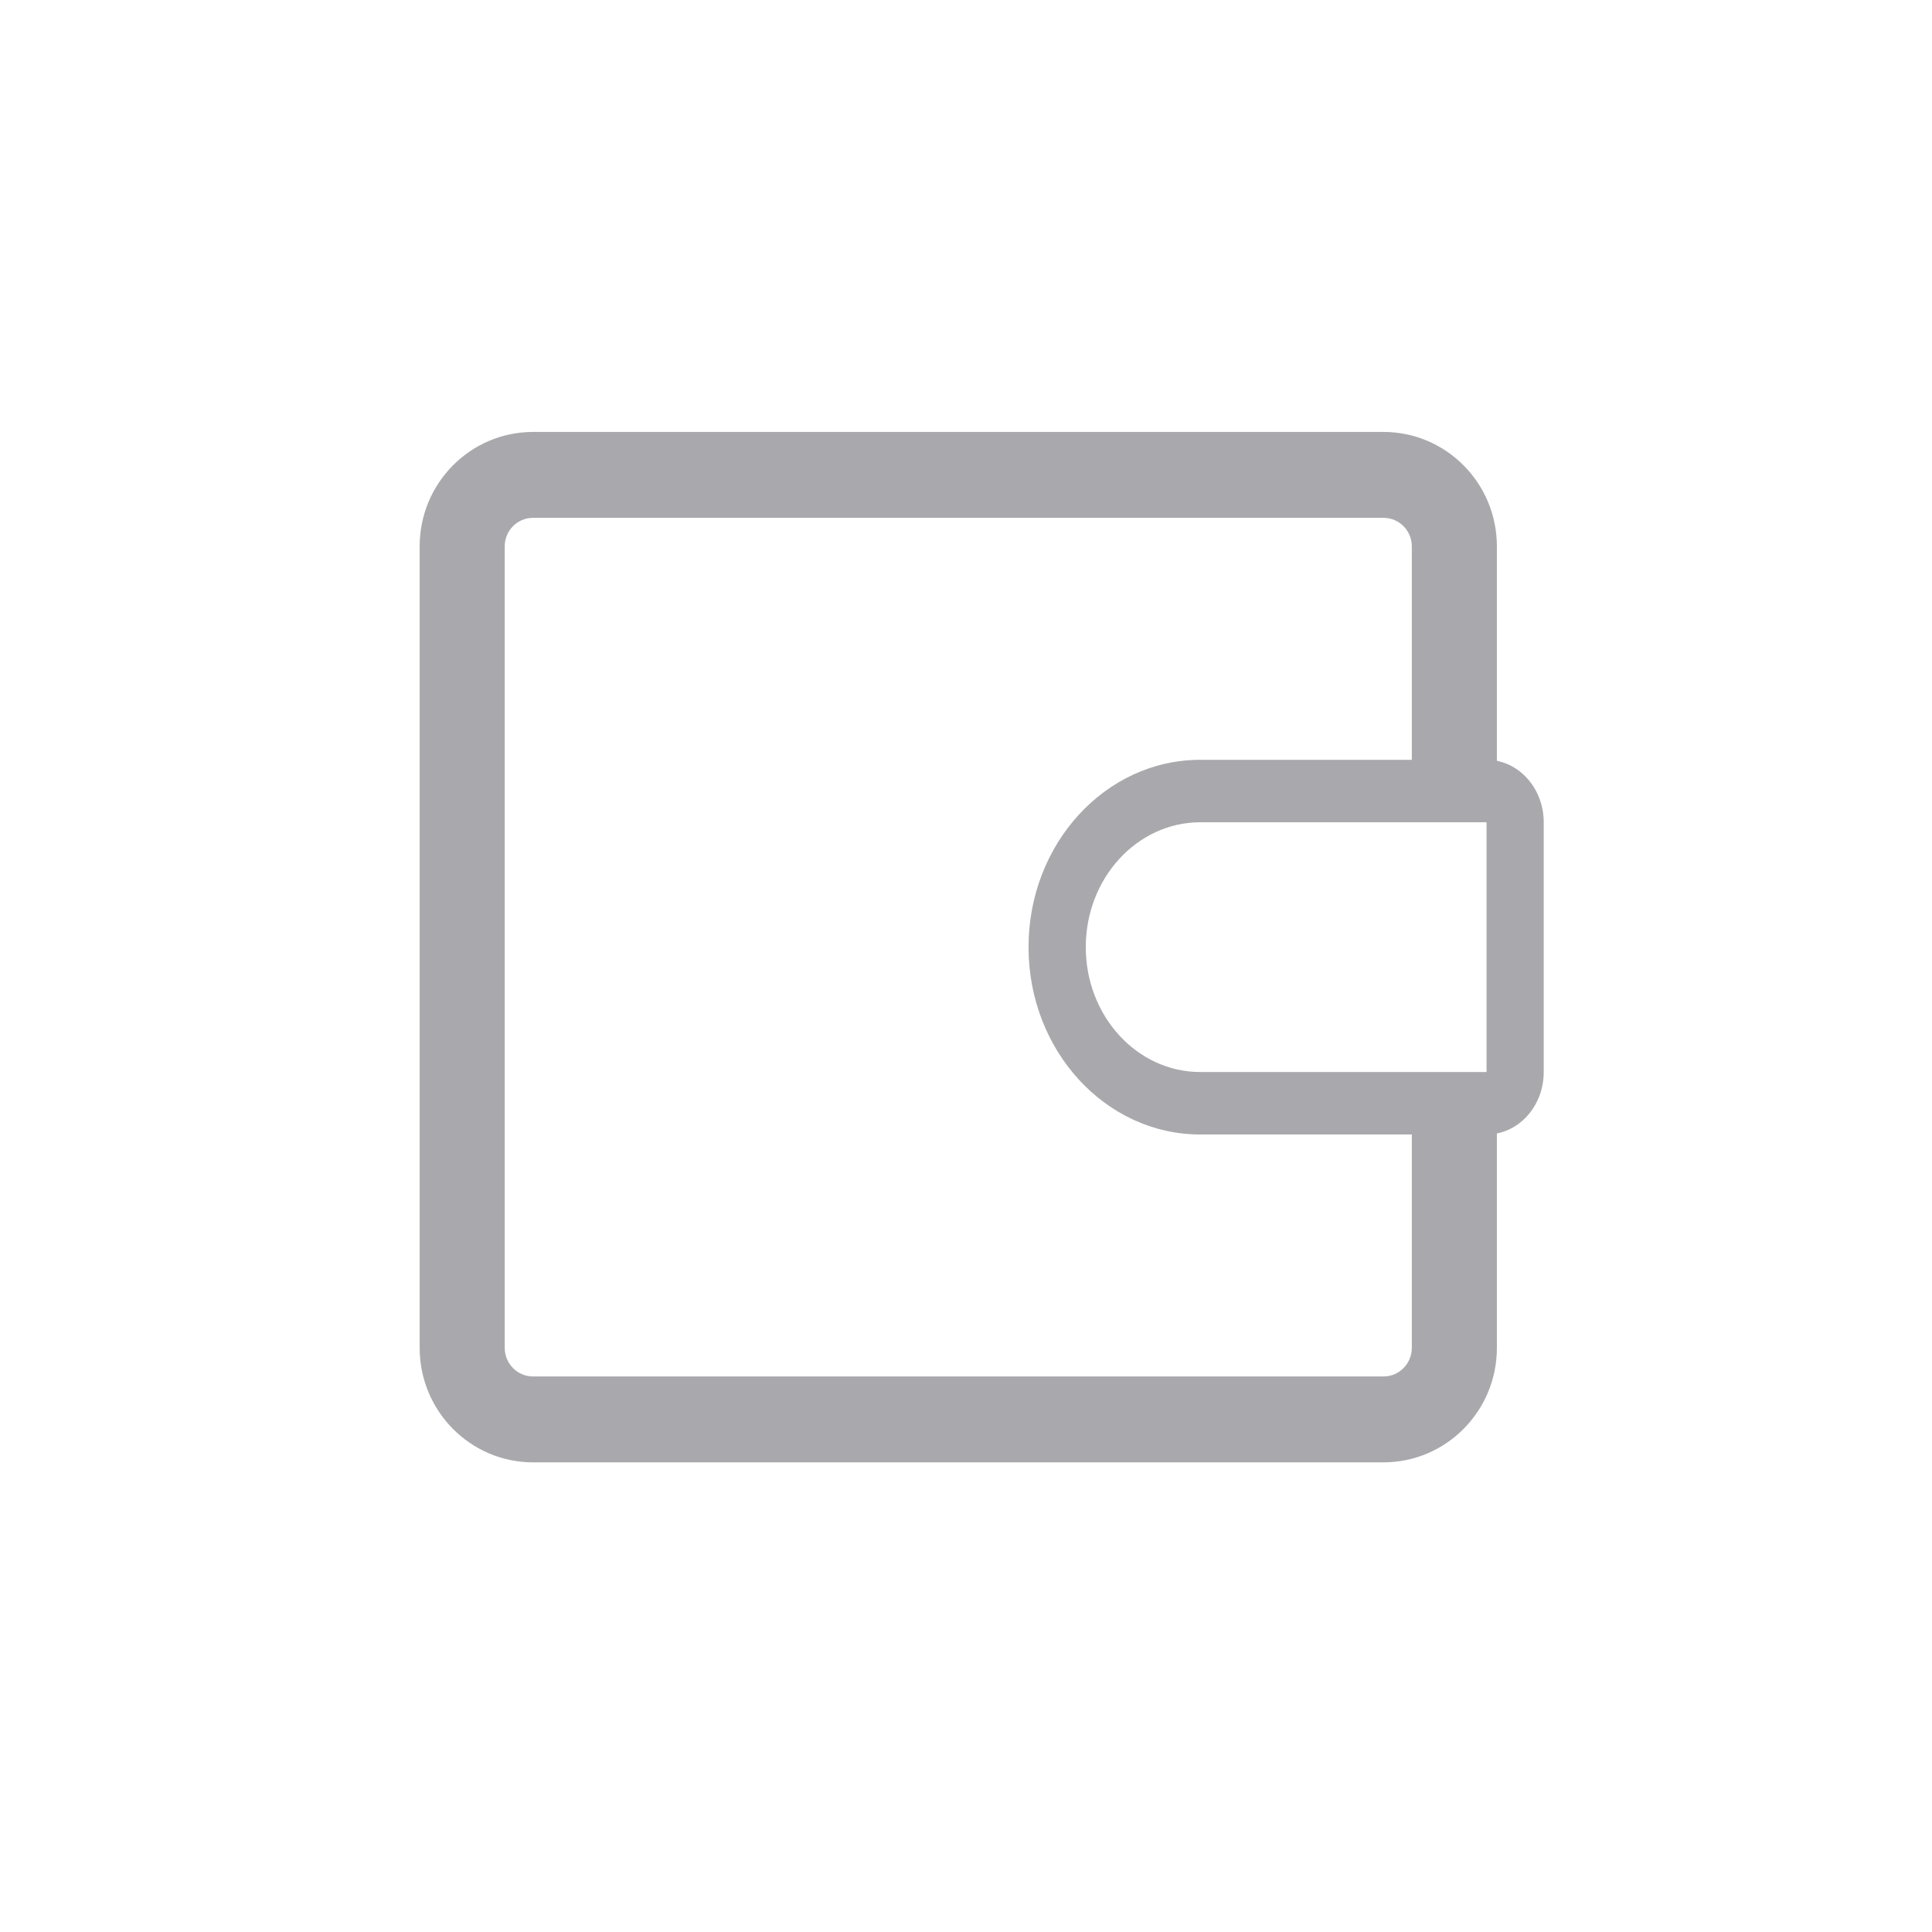 <svg width="40" height="40" viewBox="0 0 33 33" fill="none" xmlns="http://www.w3.org/2000/svg">
<path d="M9.105 8.845H23.631C23.898 8.845 24.115 9.063 24.115 9.333V13.245H25.568V9.333C25.568 8.253 24.701 7.378 23.631 7.378H9.105C8.035 7.378 7.168 8.253 7.168 9.333V23.022C7.168 24.102 8.035 24.978 9.105 24.978H23.631C24.701 24.978 25.568 24.102 25.568 23.022V19.111H24.115V23.022C24.115 23.292 23.898 23.511 23.631 23.511H9.105C8.837 23.511 8.621 23.292 8.621 23.022V9.333C8.621 9.063 8.837 8.845 9.105 8.845Z" fill="#A9A9AD"/>
<path fill-rule="evenodd" clip-rule="evenodd" d="M25.391 14.045H20.502C19.422 14.045 18.546 15 18.546 16.178C18.546 17.356 19.422 18.311 20.502 18.311H25.391V14.045ZM20.502 12.978C18.882 12.978 17.568 14.411 17.568 16.178C17.568 17.945 18.882 19.378 20.502 19.378H25.391C25.931 19.378 26.368 18.901 26.368 18.311V14.045C26.368 13.456 25.931 12.978 25.391 12.978H20.502Z" fill="#A9A9AD"/>
</svg>
